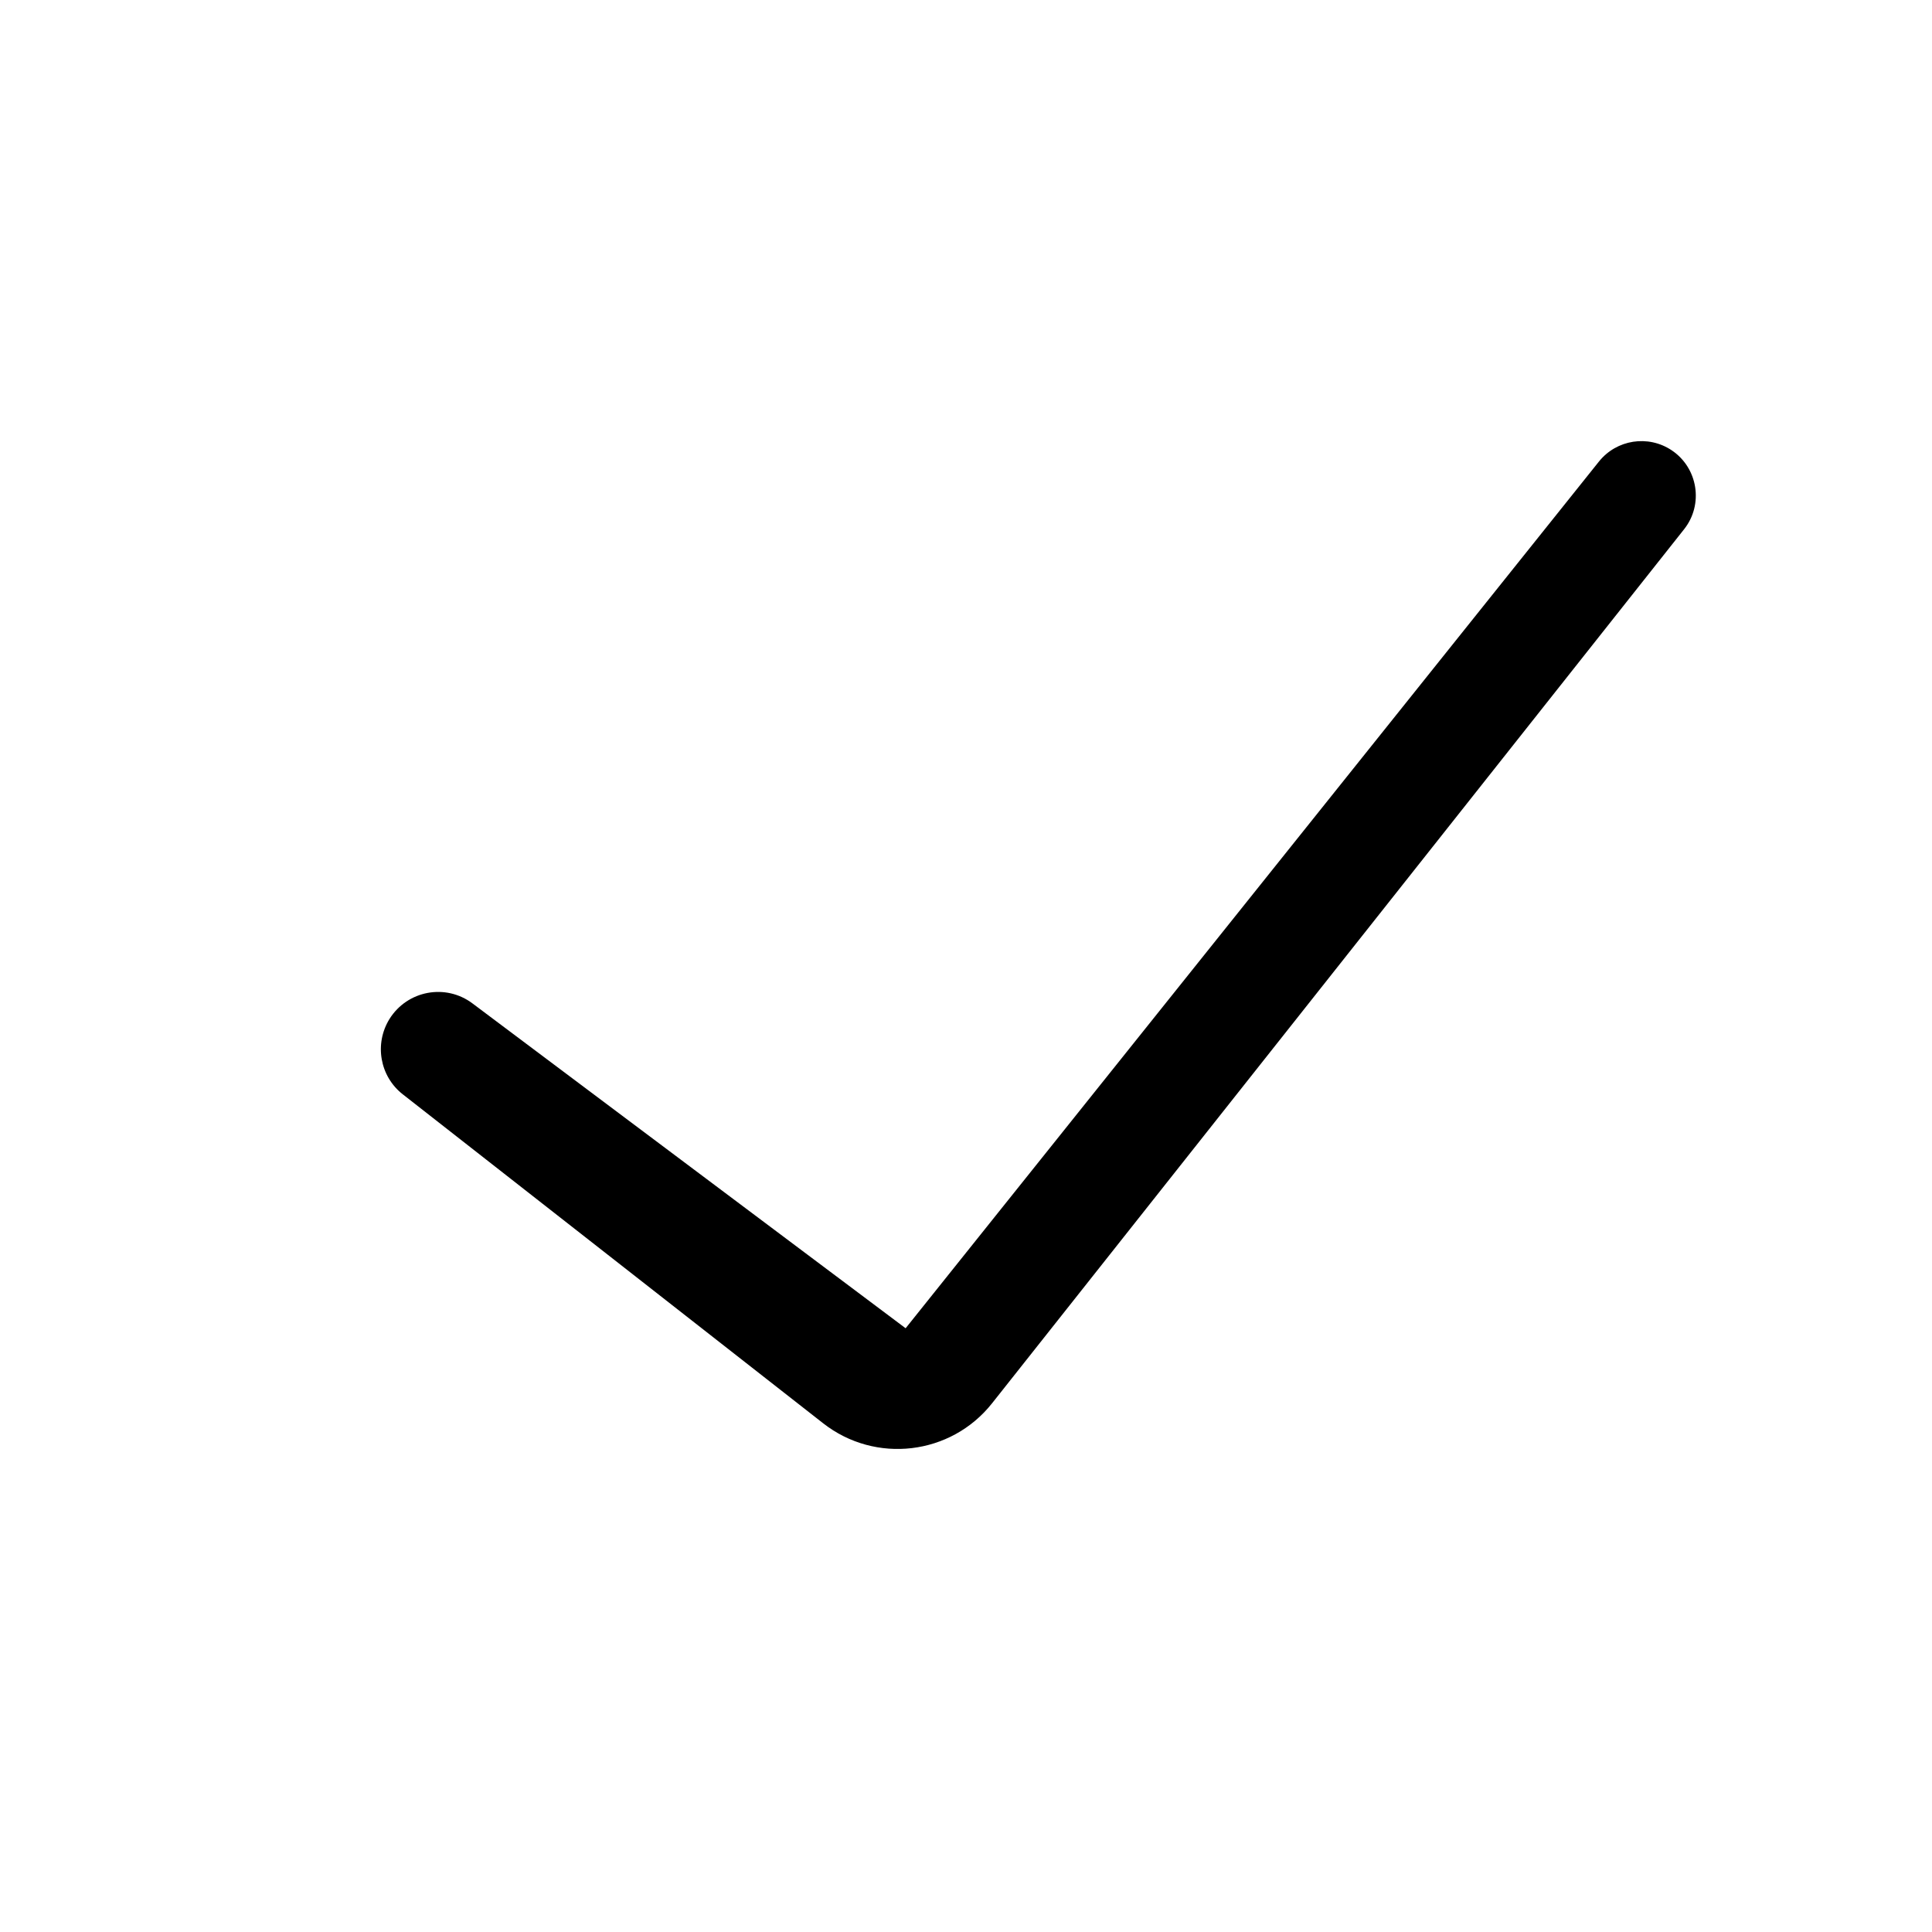 <svg viewBox="0 0 16 16" fill="currentColor" xmlns="http://www.w3.org/2000/svg">
	<g clip-path="url(#clip6_56)">
		<path d="M3.913 8.31L7.5 11L13.242 3.822C13.388 3.64 13.649 3.599 13.844 3.729C14.062 3.875 14.11 4.177 13.947 4.383L8.217 11.62C7.876 12.052 7.25 12.126 6.817 11.787L3.336 9.063C3.145 8.914 3.098 8.644 3.226 8.438C3.374 8.202 3.691 8.143 3.913 8.31Z" fill-rule="evenodd"/>
	</g>
	<defs>
		<clipPath id="clip6_56">
			<rect width="16" height="16"/>
		</clipPath>
	</defs>
</svg>

